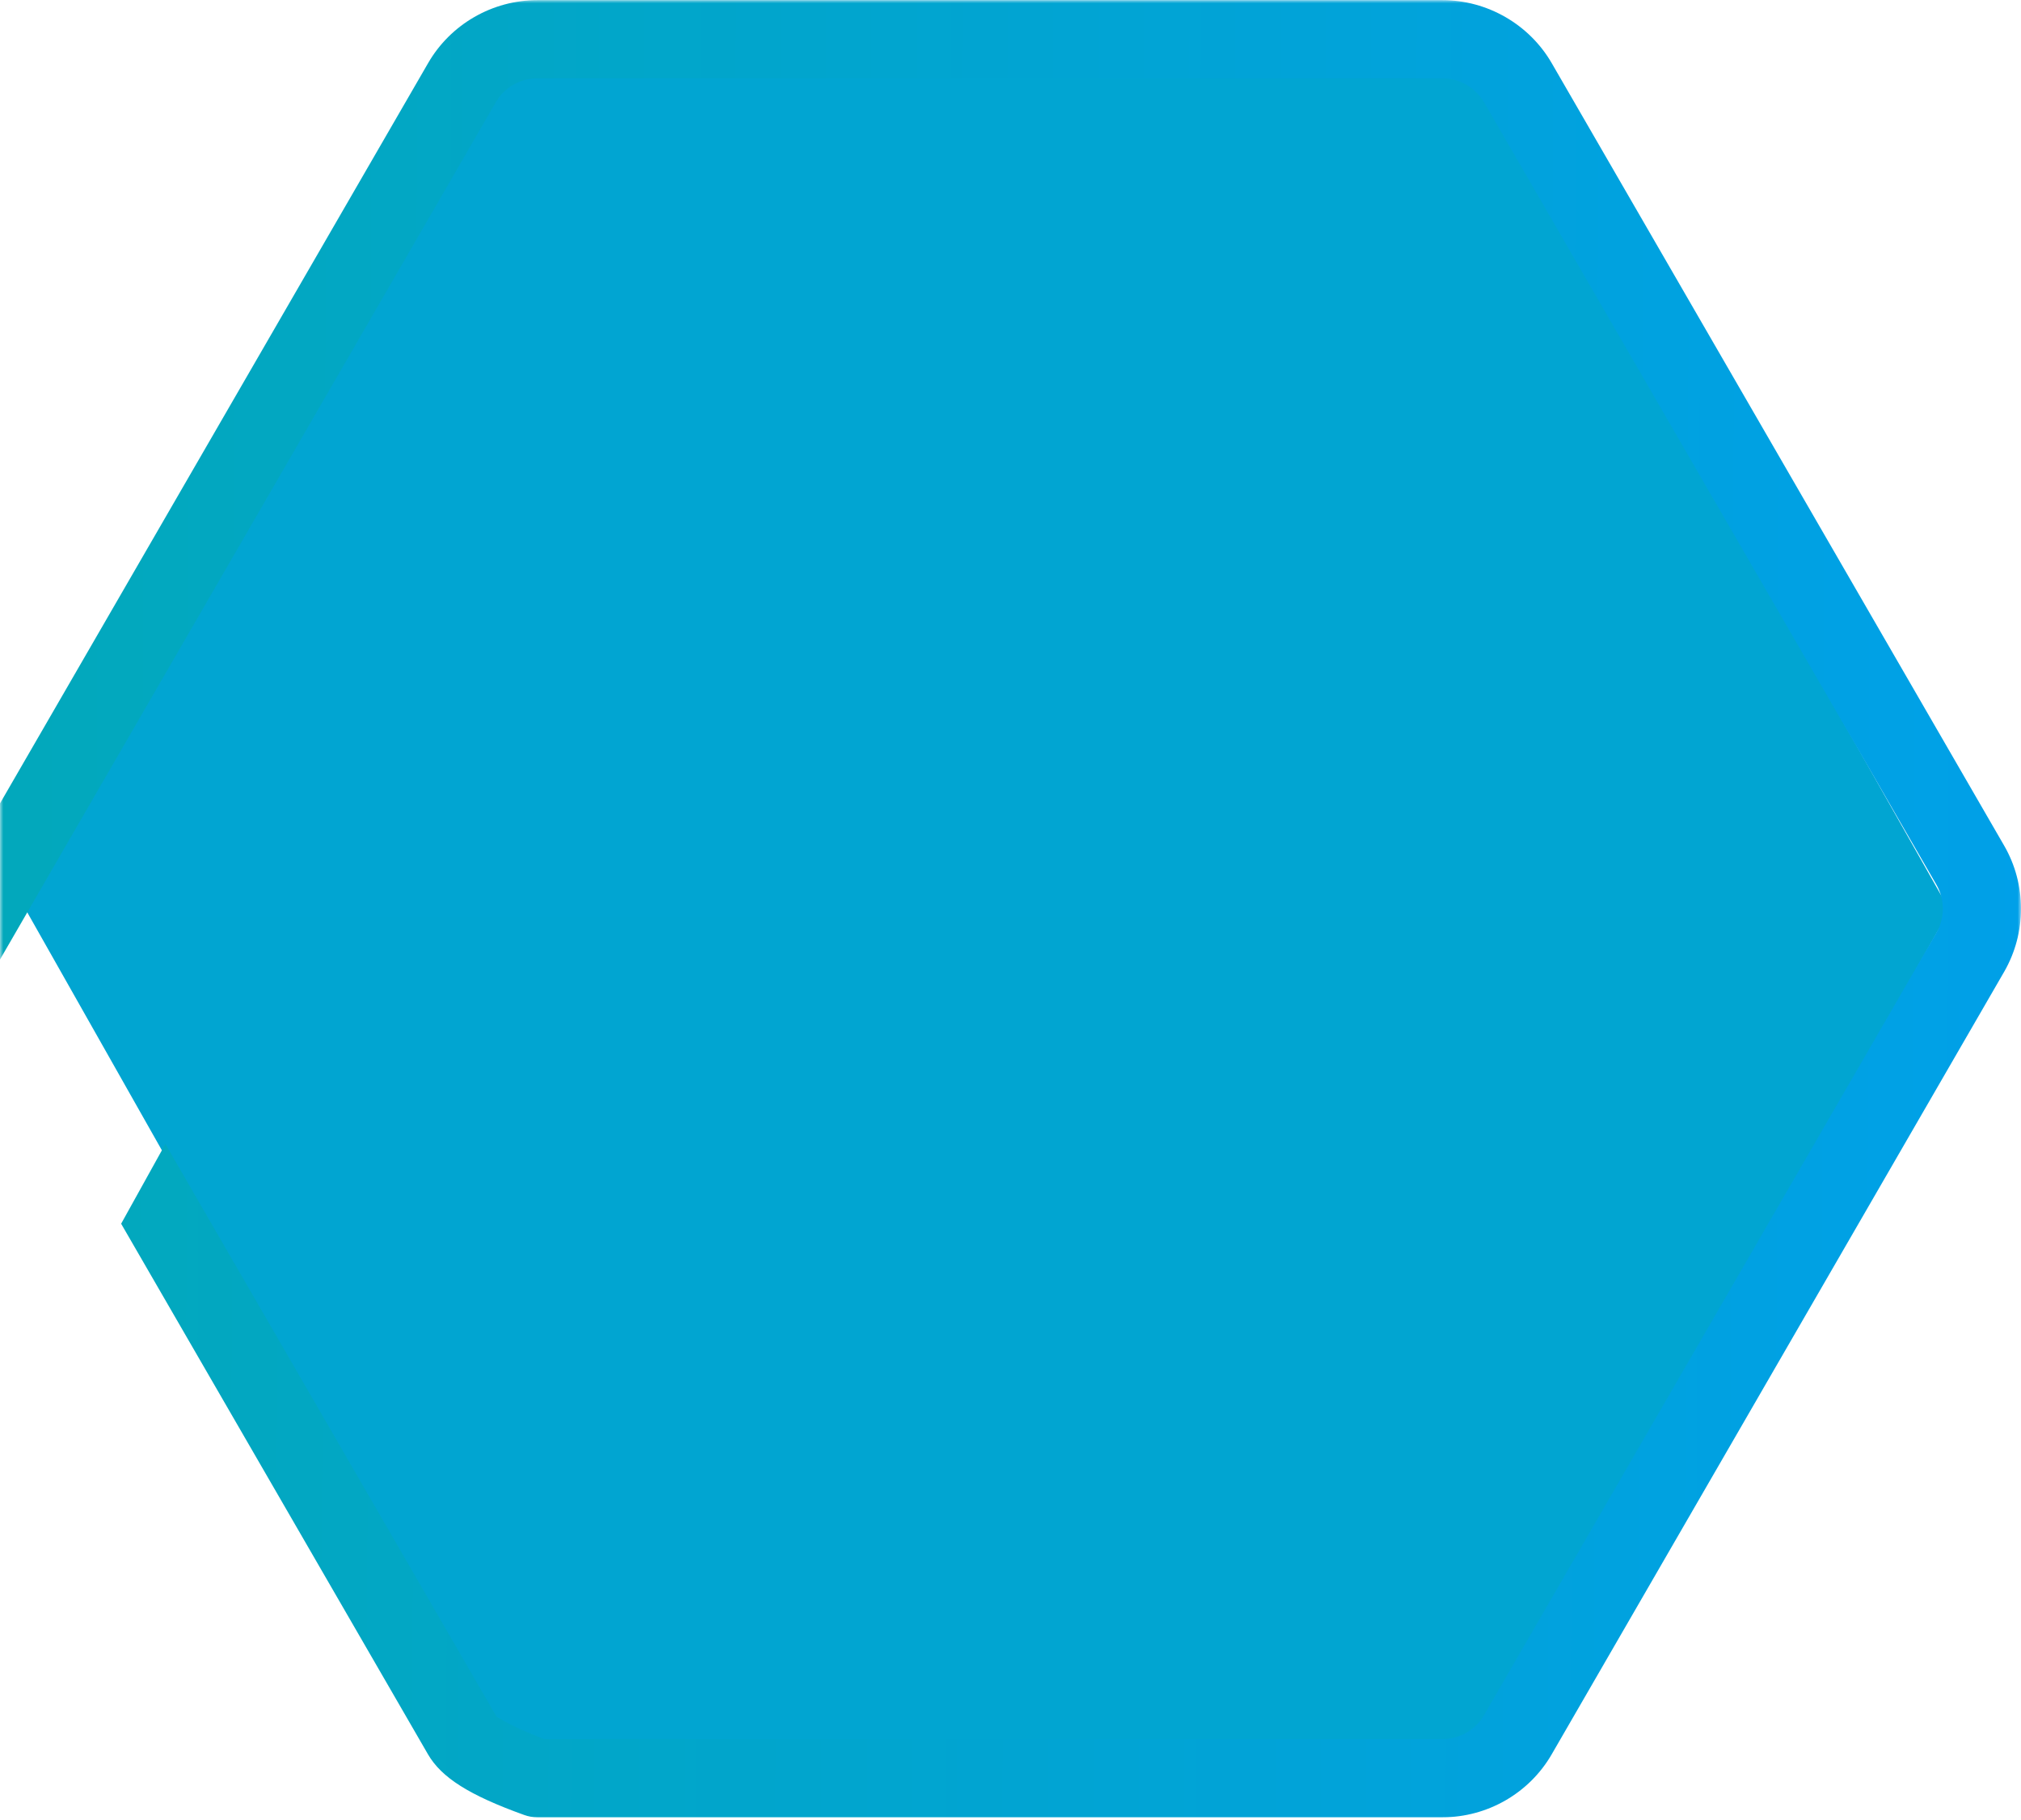 <svg width="311" height="280" viewBox="0 0 311 280" fill="none" xmlns="http://www.w3.org/2000/svg">
<mask id="mask0_1721_15543" style="mask-type:alpha" maskUnits="userSpaceOnUse" x="0" y="0" width="311" height="280">
<rect width="311" height="280" fill="#D9D9D9"/>
</mask>
<g mask="url(#mask0_1721_15543)">
<path d="M4 140.029L78 9.25L226 9.25L300 140.029L226 270.808L78 270.808L4 140.029Z" fill="url(#paint0_linear_1721_15543)"/>
<path d="M308.41 130.112L238.789 9.721C235.336 3.748 228.87 0.02 221.962 0.02H82.701C75.773 0.02 69.327 3.728 65.873 9.721L-81.3 264.173C-82.605 266.438 -85.075 267.861 -87.706 267.861H-225.923L-226.987 267.44C-228.975 266.658 -230.582 265.917 -231.786 265.235L-233.212 264.433L-234.035 263.01L-283.957 176.696L-290.965 188.683L-243.815 270.166C-241.726 273.774 -237.429 276.48 -229.015 279.507C-228.353 279.748 -227.67 279.868 -226.967 279.868H-87.706C-80.778 279.868 -74.332 276.16 -70.878 270.166L76.295 15.735C77.6 13.45 80.07 12.046 82.701 12.046H221.962C224.592 12.046 227.042 13.47 228.367 15.735L297.988 136.125C299.293 138.39 299.313 141.217 297.988 143.502L228.367 263.892C227.062 266.157 224.592 267.58 221.962 267.58H83.745L82.68 267.159C80.692 266.378 79.066 265.636 77.861 264.954L76.435 264.153L75.612 262.75L25.45 176.015L18.642 188.282L65.853 269.906C67.941 273.514 72.238 276.22 80.652 279.247C81.315 279.487 81.998 279.607 82.701 279.607H221.962C228.89 279.607 235.336 275.899 238.789 269.906L308.41 149.515C311.864 143.522 311.864 136.085 308.41 130.112Z" fill="url(#paint1_linear_1721_15543)"/>
</g>
<defs>
<linearGradient id="paint0_linear_1721_15543" x1="151.498" y1="11.595" x2="151.498" y2="270.47" gradientUnits="userSpaceOnUse">
<stop stop-color="#01A5D2"/>
<stop offset="1" stop-color="#01A5D1"/>
</linearGradient>
<linearGradient id="paint1_linear_1721_15543" x1="-296.279" y1="141.427" x2="318.988" y2="143.209" gradientUnits="userSpaceOnUse">
<stop stop-color="#04B091"/>
<stop offset="1" stop-color="#00A0E9"/>
</linearGradient>
</defs>
</svg>
